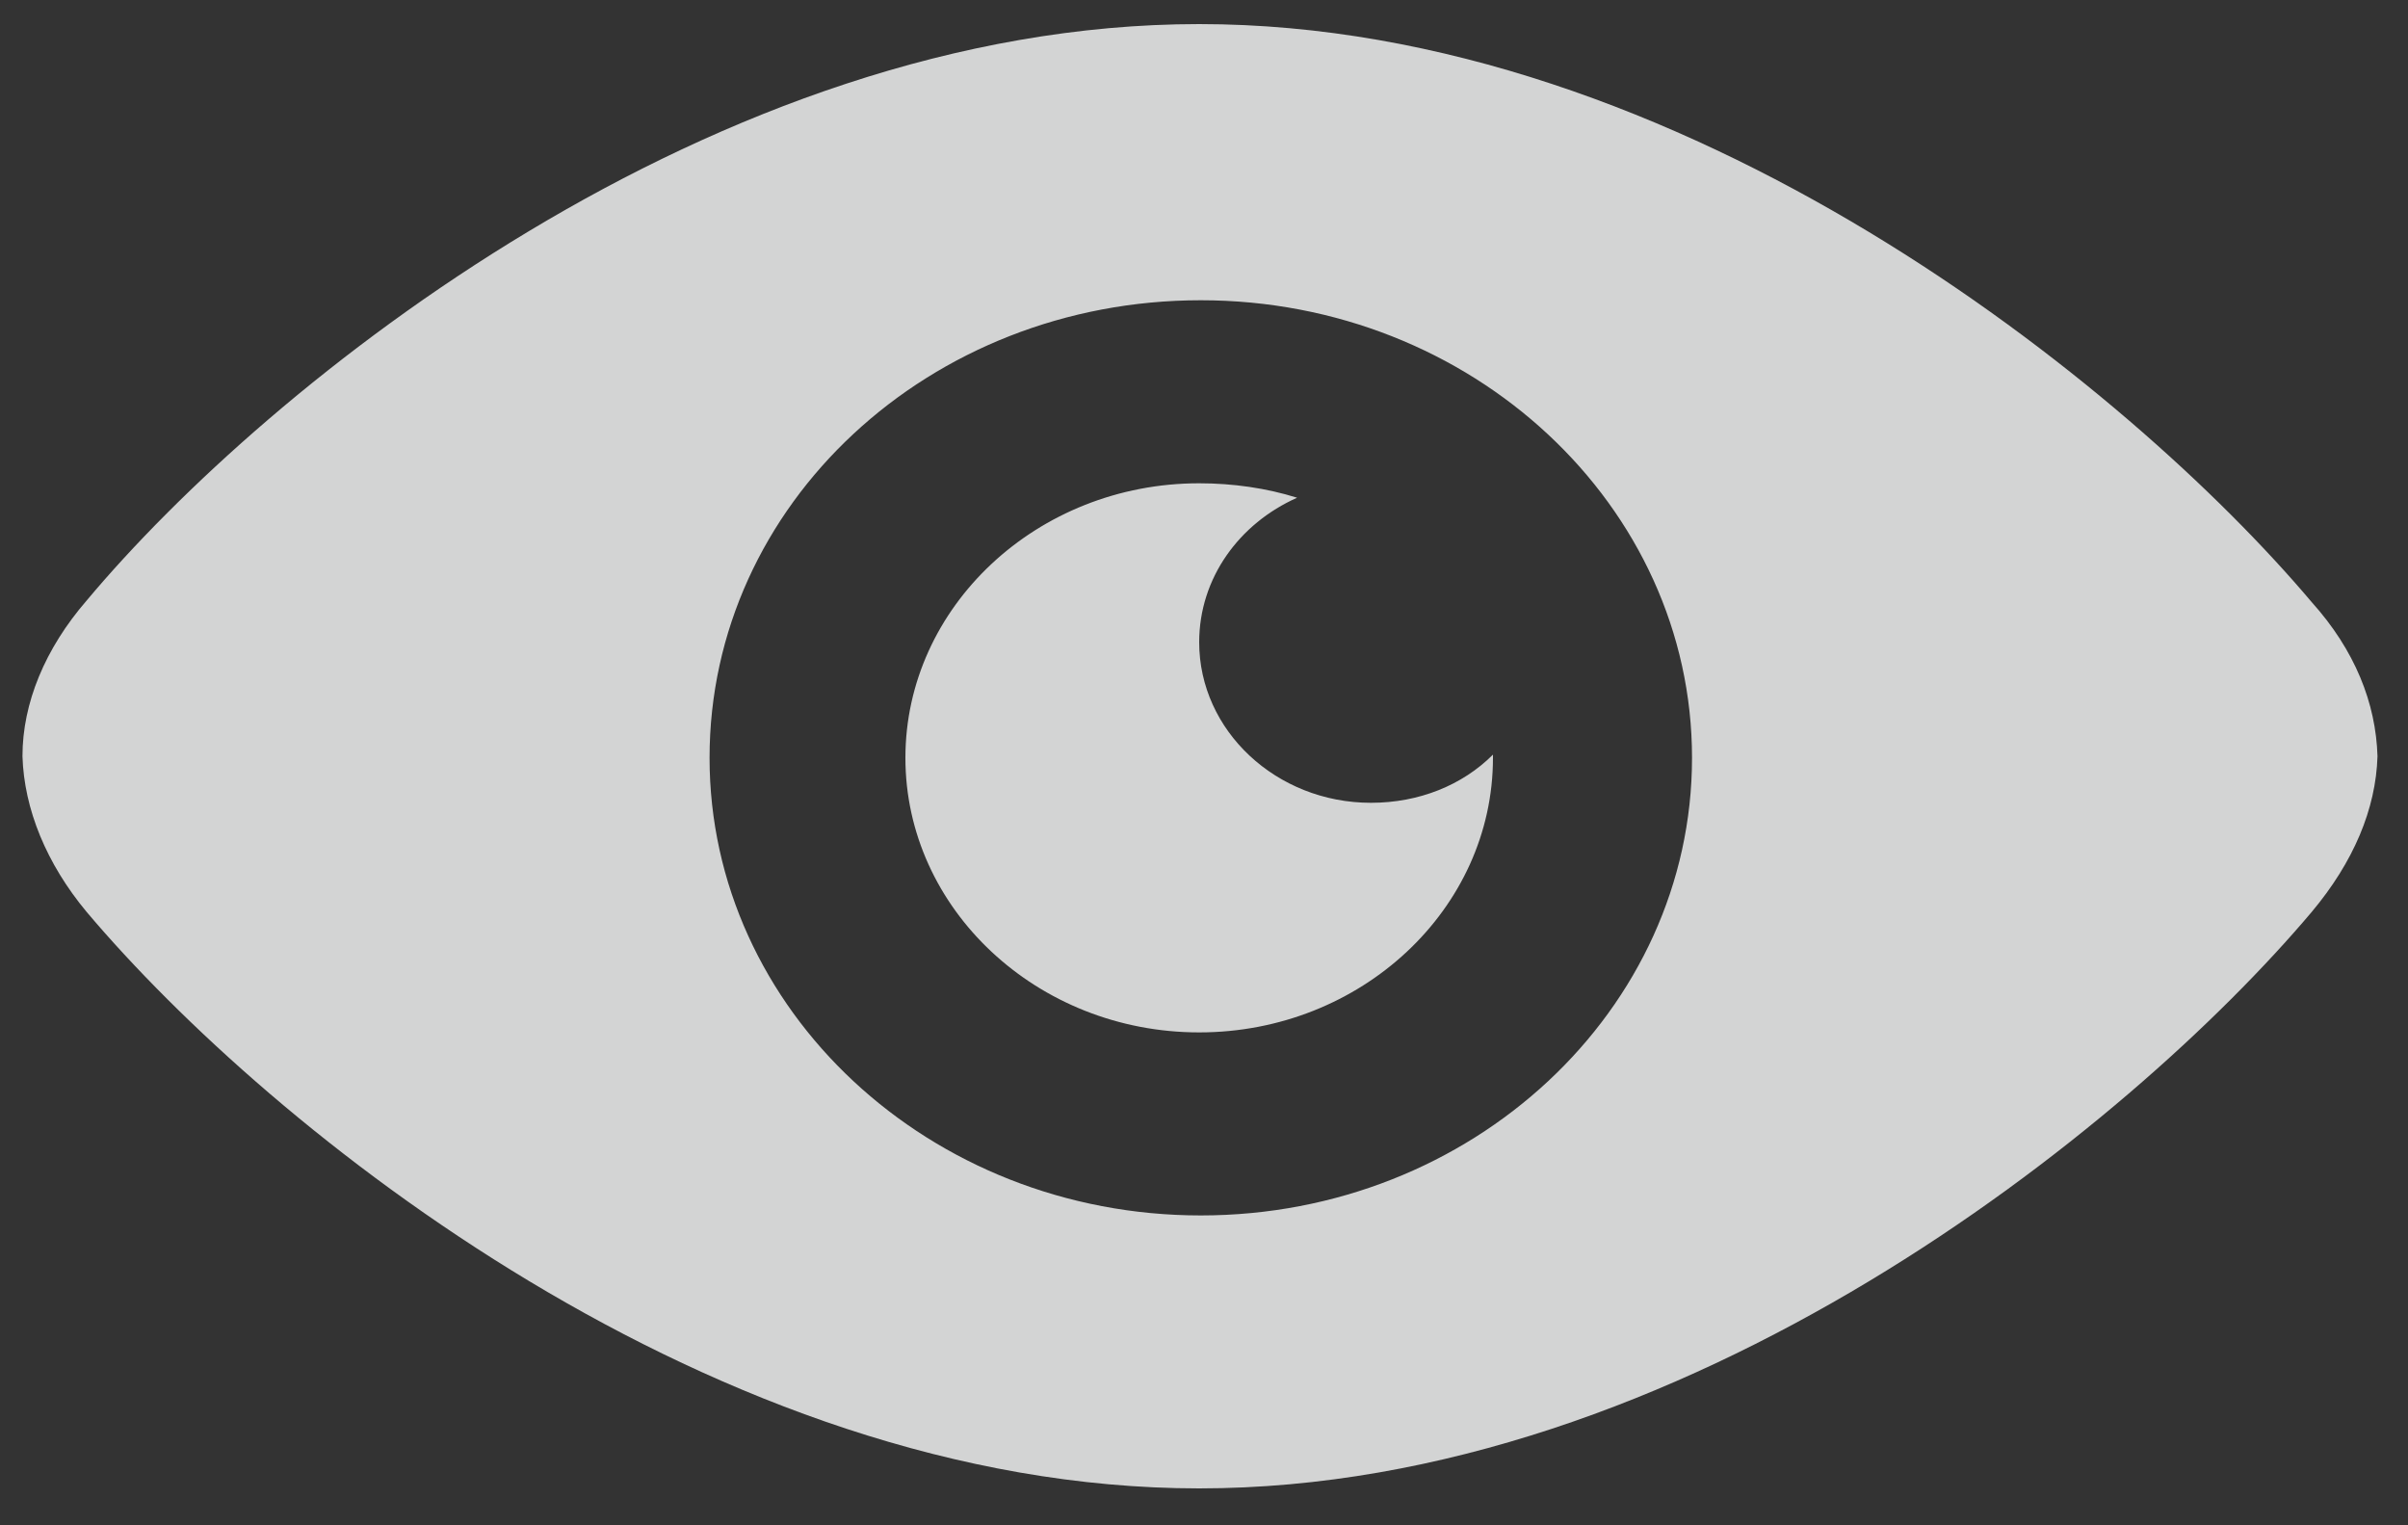 <?xml version="1.0" encoding="utf-8"?>
<!-- Generator: Adobe Illustrator 21.0.0, SVG Export Plug-In . SVG Version: 6.00 Build 0)  -->
<svg version="1.1" id="图层_1" xmlns="http://www.w3.org/2000/svg" xmlns:xlink="http://www.w3.org/1999/xlink" x="0px" y="0px"
	 viewBox="0 0 150 95" style="enable-background:new 0 0 150 95;" xml:space="preserve">
<rect x="0" y="0" width="150" height="95" fill="#333333" stroke="none"/>
<style type="text/css">
	.st0{fill-rule:evenodd;clip-rule:evenodd;fill:#D3D4D4;}
	.st1{fill-rule:evenodd;clip-rule:evenodd;fill:#808080;}
	.st2{fill-rule:evenodd;clip-rule:evenodd;fill:#FFFFFF;}
</style>
<path class="st0" d="M56.4,47.2c0,9.4,8.2,17.1,18.3,17.1c10.1,0,18.3-7.7,18.3-17.1V47c-1.9,1.9-4.6,3-7.6,3
	c-5.9,0-10.7-4.5-10.7-10c0-4,2.5-7.4,6.1-9c-1.9-0.6-4-0.9-6.1-0.9C64.6,30.1,56.4,37.8,56.4,47.2 M144,37.5
	C132.6,24,104.9,1.5,74.7,1.5c-30.2,0-58,22.4-69.3,35.9c-2.6,3-4,6.4-4,9.7c0.1,3.3,1.5,6.7,4,9.7c11.4,13.5,39.1,35.9,69.3,35.9
	s57.9-22.4,69.3-35.9c2.6-3.1,4-6.4,4.1-9.7C148,43.8,146.7,40.5,144,37.5 M74.8,75.7c-16.9,0-30.6-12.8-30.6-28.5
	c0-15.8,13.7-28.5,30.6-28.5c16.9,0,30.6,12.8,30.6,28.5C105.4,62.9,91.7,75.7,74.8,75.7"/>
<path class="st0" d="M352.3,39.3l-43.8,17.9l-43.9-17.9l43.8-17L352.3,39.3z M260.9,46.7L304.7,65v49.5c-3.5-1.5-7.1-3.1-10.8-4.8
	c-3.2-1.4-6.8-3-10.9-4.7c-4-1.7-8.1-3.5-12.2-5.2c-1.5-0.7-2.8-1.6-4-2.7c-1.2-1.1-2.2-2.3-3.1-3.6c-0.9-1.3-1.5-2.7-2-4.2
	c-0.5-1.5-0.7-2.9-0.7-4.3L260.9,46.7L260.9,46.7z M355.1,46.7v38c0,1.7-0.3,3.4-1,5.1c-0.7,1.6-1.5,3.2-2.6,4.6
	c-1,1.4-2.2,2.7-3.5,3.8c-1.3,1.1-2.5,2-3.7,2.6c-3.5,1.5-7.3,3-11.1,4.6c-3.9,1.6-7.5,3.1-10.7,4.4c-3.8,1.6-7.6,3.1-11.2,4.6V65
	L355.1,46.7z"/>
<path class="st0" d="M348.8,291c0,0-6.6-10.2-9.8-12.5c0,0,2.9-5.5-0.4-9.5c0,0,3.1-5.9,3.8-13.2C342.2,255.8,354.1,268.8,348.8,291
	 M323.4,266.6c-12.7-7.7-27.4-8.6-27.4-8.6c-0.1-2.5-3.6-5.1-3.6-5.1c1.5-5.5,10.8-17.5,10.8-17.5c23.7,0.5,35,14.8,35,14.8
	c-0.6,9.9-3.7,15.2-3.7,15.2C329,262.1,323.4,266.6,323.4,266.6 M276.8,259c0,0-9.2,1.6-17.3,5.8c0,0,8.2-24.2,36.5-28.8
	c0,0-4.3,6-8.4,15.5C287.5,251.4,278.9,250.5,276.8,259 M283.2,269.9c-1.2,12.9,3.7,25,3.7,25c-4,3-4,9-4,9c-10,1-19.9-1.1-19.9-1.1
	c-9.6-15.1-5.6-31.2-5.6-31.2c7.7-5.4,19.6-7.8,19.6-7.8C278.2,268.8,283.2,269.9,283.2,269.9 M285.5,308.4c2.8,5.6,11,3.6,11,3.6
	c2.1,3.1,12.6,12.6,12.6,12.6c-29.3,2.6-42-16.2-42-16.2C274.9,310,285.5,308.4,285.5,308.4 M324.7,281.9c0,0-6.7,9.8-22.1,16.7
	c0,0-3-6.8-11-5.5c0,0-3.2-6-3.3-22.9c0,0,6.8,0.4,8-7.4c0,0,13.5,1.2,24.3,7.4C320.6,270.2,318,278.1,324.7,281.9 M300.6,309.1
	c0,0,2-0.8,2.8-5.6c0,0,16.3-5.5,26.3-20.2c0,0,3.2,0.2,5.4-1.5c0,0,7.6,6.8,11.2,15.7c0,0-7.1,19.4-30,25.7
	C316.2,323.3,305.9,316.8,300.6,309.1"/>
<path class="st1" d="M705.7,95c-6.2,0-17.9-9.8-17.9-18.6v-18l0.7,0c0,0,4.5-0.1,9.1-1.9c4.6-1.9,7.7-4.1,7.7-4.1l0.4-0.3l0.4,0.3
	c0,0,3,2.2,7.7,4.1c4.6,1.9,9.1,1.9,9.1,1.9l0.7,0l0,18C723.6,85.2,711.9,95,705.7,95 M705,54.2c-1.2,0.7-3.6,2.2-6.9,3.5
	c-3,1.2-5.9,1.7-7.8,1.9l-1.1,0.1v16.6c0,8.2,11.6,17.2,16.5,17.2c4.9,0,16.5-9,16.5-17.2V59.8l-1.1-0.1c-1.9-0.2-4.8-0.7-7.8-1.9
	c-3.1-1.3-5.5-2.6-6.9-3.5l-0.7-0.4L705,54.2z M698.2,76.6l0.9-1l5.2,4.4l9.9-11.3l1.1,0.9l-10.8,12.4L698.2,76.6z"/>
<path class="st2" d="M704.7,93c-6.2,0-17.9-9.8-17.9-18.6v-18l0.7,0c0,0,4.5-0.1,9.1-1.9c4.6-1.9,7.7-4.1,7.7-4.1l0.4-0.3l0.4,0.3
	c0,0,3,2.2,7.7,4.1c4.6,1.9,9.1,1.9,9.1,1.9l0.7,0l0,18C722.6,83.2,710.9,93,704.7,93 M704,52.2c-1.2,0.7-3.6,2.2-6.9,3.5
	c-3,1.2-5.9,1.7-7.8,1.9l-1.1,0.1v16.6c0,8.2,11.6,17.2,16.5,17.2c4.9,0,16.5-9,16.5-17.2V57.8l-1.1-0.1c-1.9-0.2-4.8-0.7-7.8-1.9
	c-3.1-1.3-5.5-2.6-6.9-3.5l-0.7-0.4L704,52.2z M697.2,74.6l0.9-1l5.2,4.4l9.9-11.3l1.1,0.9l-10.8,12.4L697.2,74.6z"/>
</svg>
